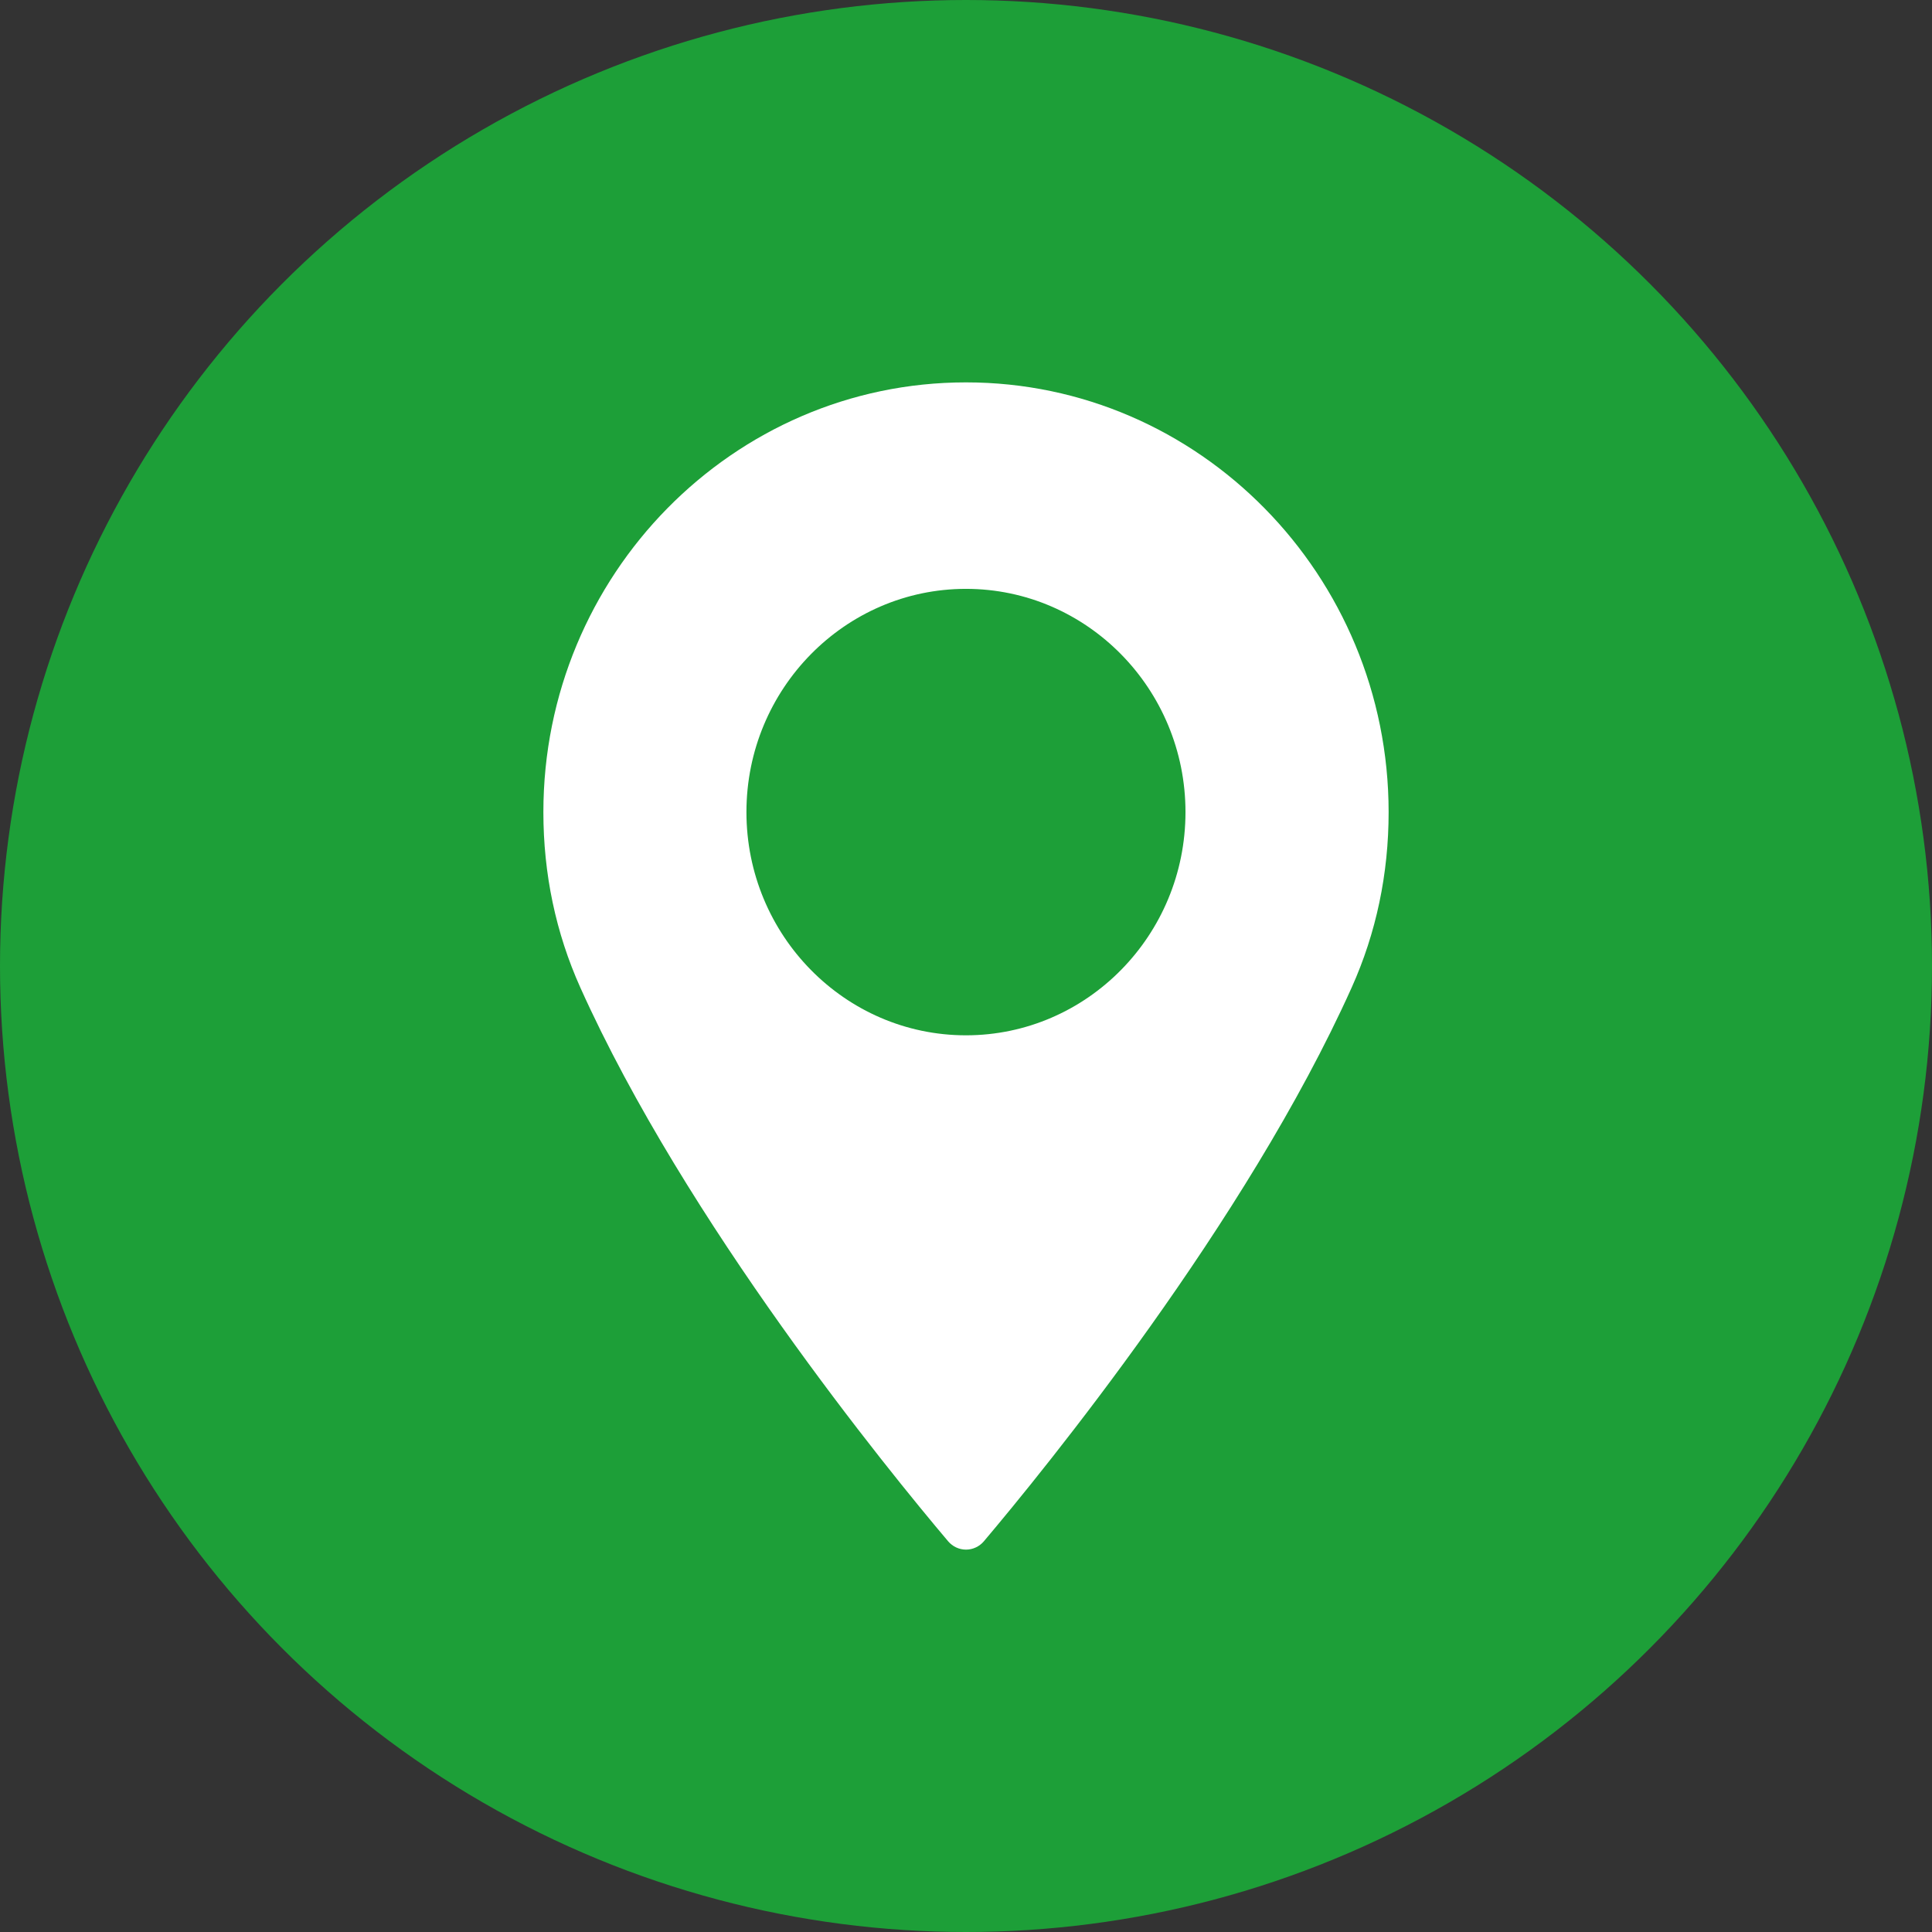 <?xml version="1.0" encoding="utf-8"?>
<!-- Generator: Adobe Illustrator 21.0.2, SVG Export Plug-In . SVG Version: 6.00 Build 0)  -->
<svg version="1.1" id="Слой_1" xmlns="http://www.w3.org/2000/svg" xmlns:xlink="http://www.w3.org/1999/xlink" x="0px" y="0px"
	 viewBox="0 0 48 48" enable-background="new 0 0 48 48" xml:space="preserve">
<rect x="0" y="0" width="48" height="48" fill="#333333" stroke="none"/>
<circle fill="#1D9F38" cx="24" cy="24" r="24"/>
<path fill="#FFFFFF" d="M23.999,9.5C18.21,9.5,13.5,14.29,13.5,20.177c0,1.536,0.309,3.002,0.918,4.358
	c2.625,5.841,7.658,12.008,9.139,13.759C23.668,38.424,23.83,38.5,24,38.5c0.17,0,0.332-0.076,0.443-0.206
	c1.48-1.751,6.513-7.917,9.139-13.759c0.609-1.356,0.918-2.822,0.918-4.358C34.499,14.29,29.789,9.5,23.999,9.5L23.999,9.5z
	 M23.999,25.722c-3.007,0-5.454-2.488-5.454-5.546c0-3.058,2.447-5.546,5.454-5.546c3.007,0,5.454,2.488,5.454,5.546
	C29.454,23.234,27.007,25.722,23.999,25.722L23.999,25.722z M23.999,25.722"/>
</svg>
